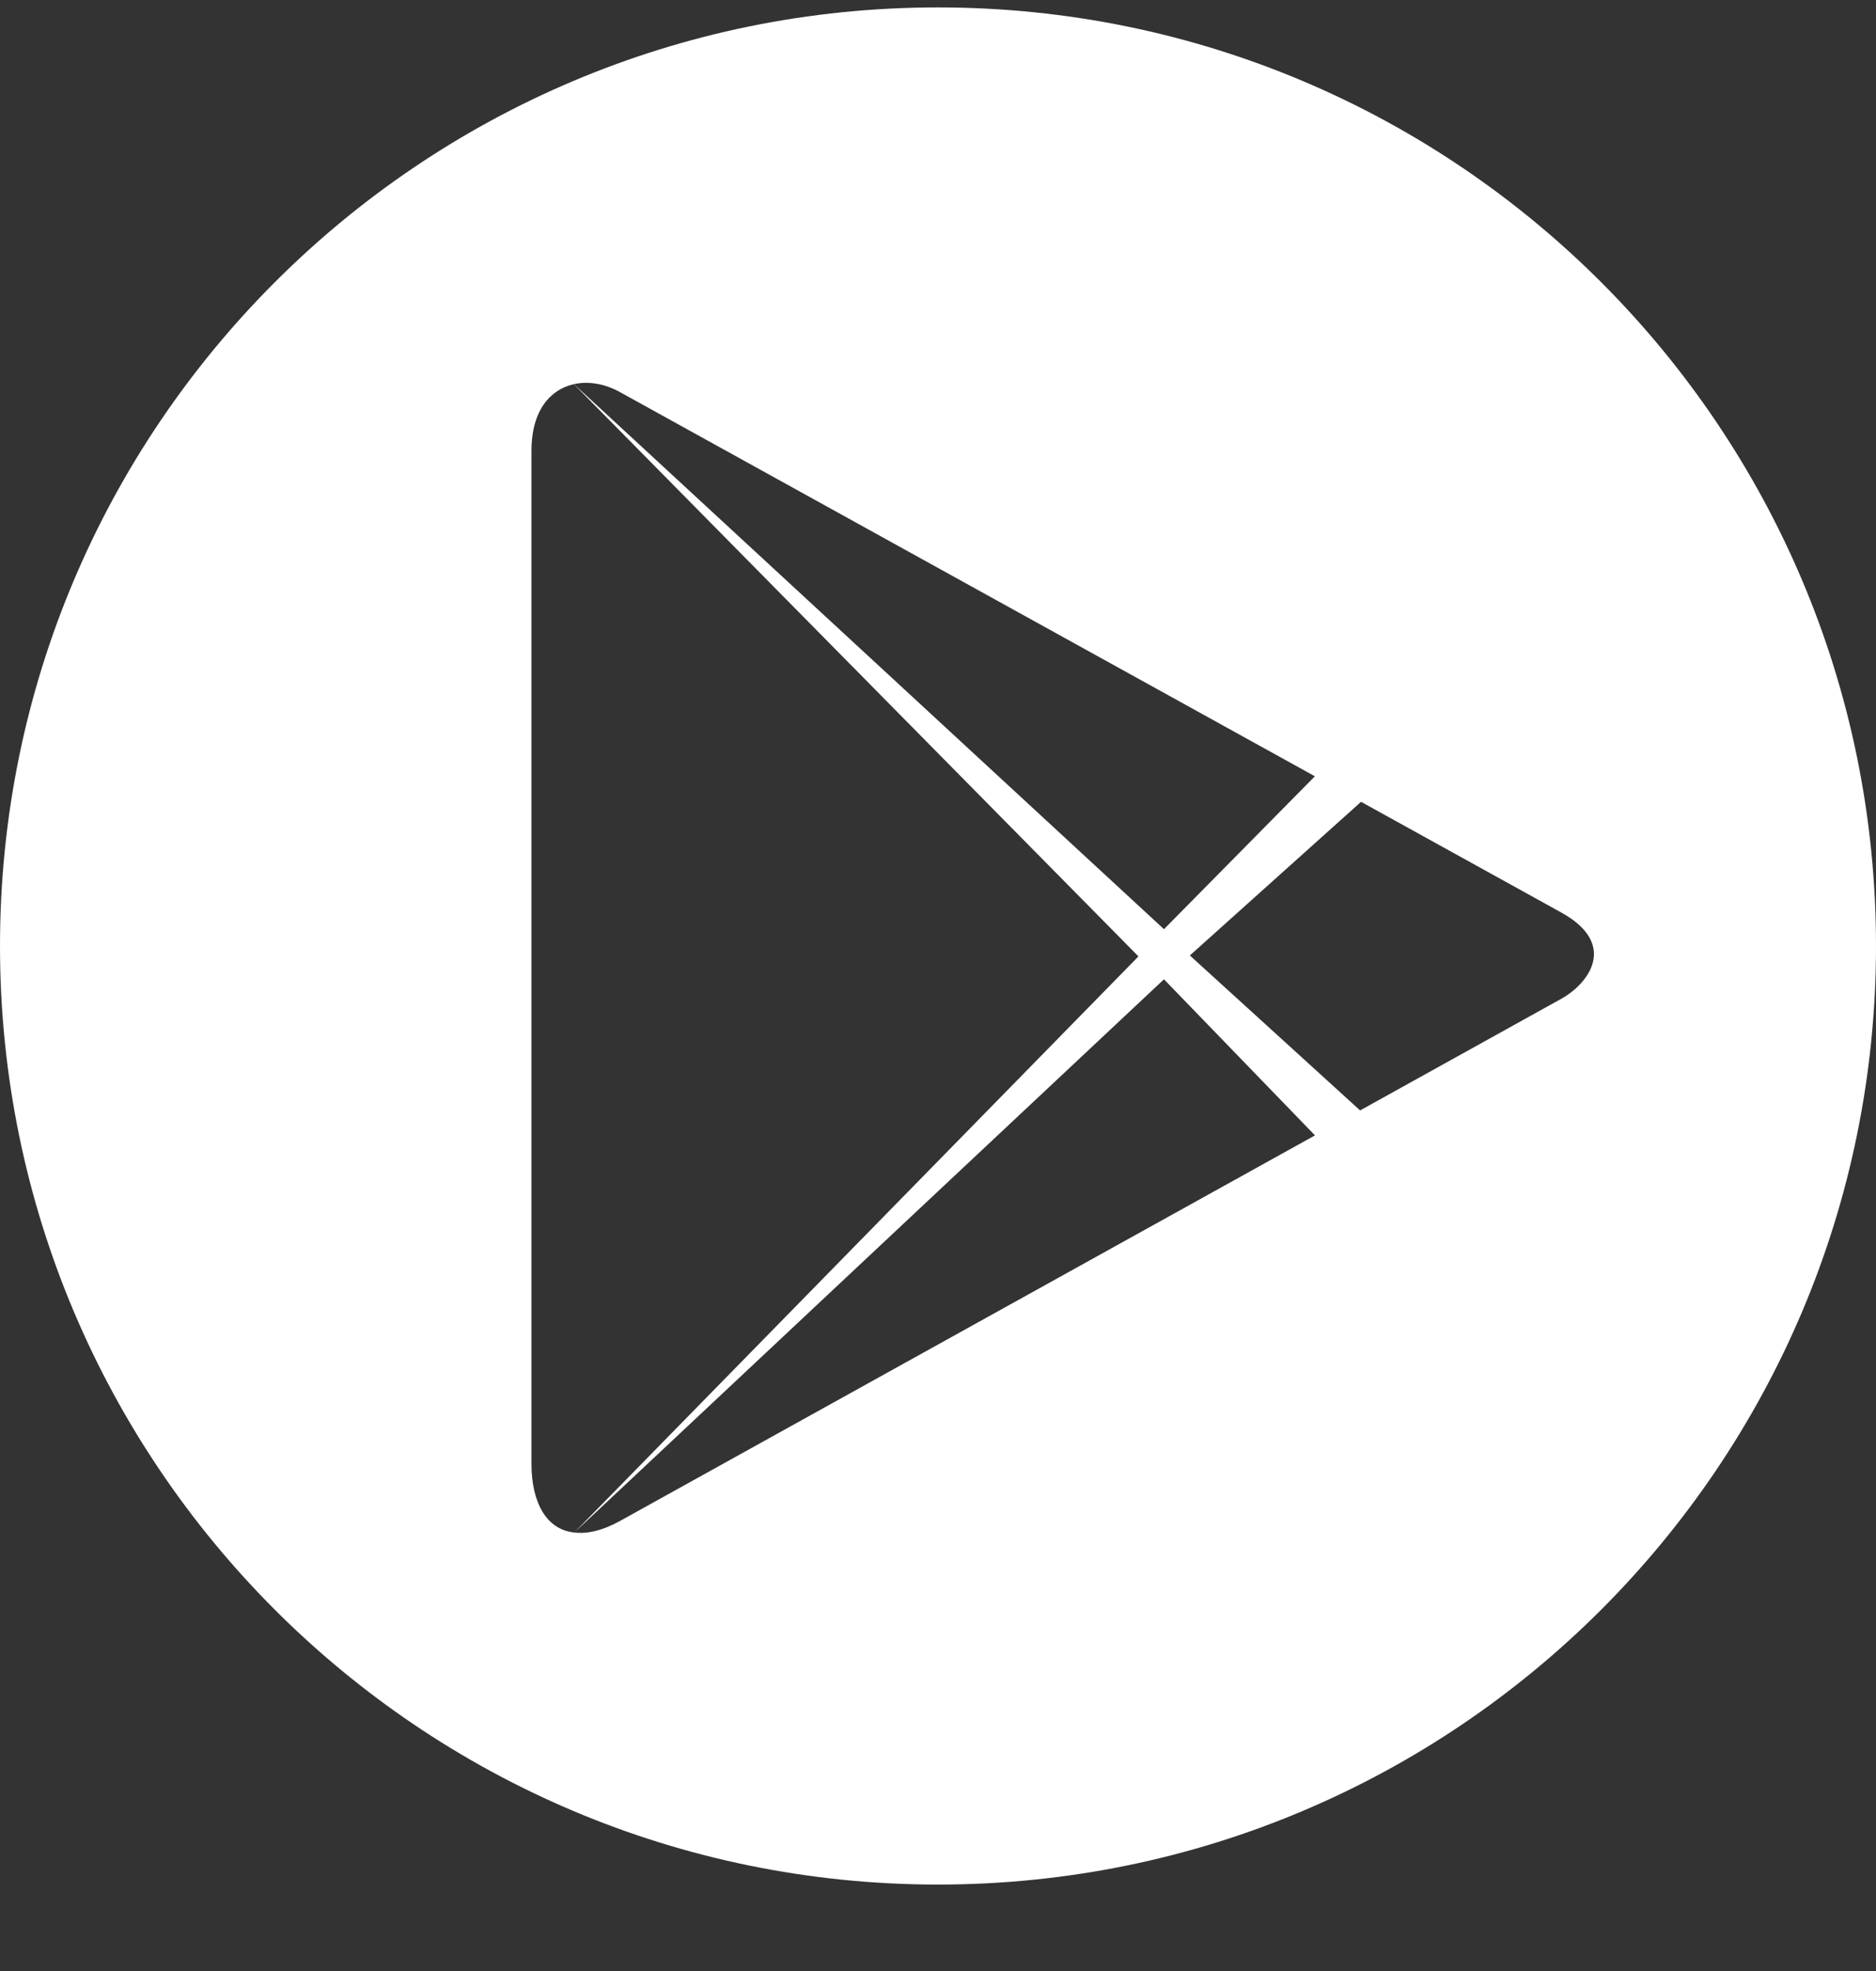 <svg width="20" height="21" viewBox="0 0 20 21" fill="none" xmlns="http://www.w3.org/2000/svg">
<rect x="0" y="0" width="20" height="21" fill="#333333" stroke="none"/>
<path fill-rule="evenodd" clip-rule="evenodd" d="M10 20.079C4.477 20.079 0 15.601 0 10.079C0 4.556 4.477 0.079 10 0.079C15.523 0.079 20 4.556 20 10.079C20 15.601 15.523 20.079 10 20.079ZM12.137 10.19L6.118 4.093C5.87 4.149 5.666 4.367 5.666 4.805V15.597C5.666 16.009 5.826 16.299 6.123 16.328L12.137 10.19ZM12.409 9.9L14.018 8.271C14.018 8.271 7.029 4.409 6.61 4.178C6.45 4.089 6.274 4.058 6.119 4.093L12.409 9.9ZM12.685 10.18L14.5 11.831C14.5 11.831 16.556 10.691 16.644 10.642C16.941 10.477 17.252 10.058 16.644 9.722C16.489 9.637 14.51 8.543 14.51 8.543L12.685 10.18ZM6.123 16.328C6.259 16.345 6.422 16.309 6.61 16.205C6.999 15.989 11.177 13.673 14.019 12.097L12.409 10.434L6.123 16.328Z" fill="white"/>
</svg>
